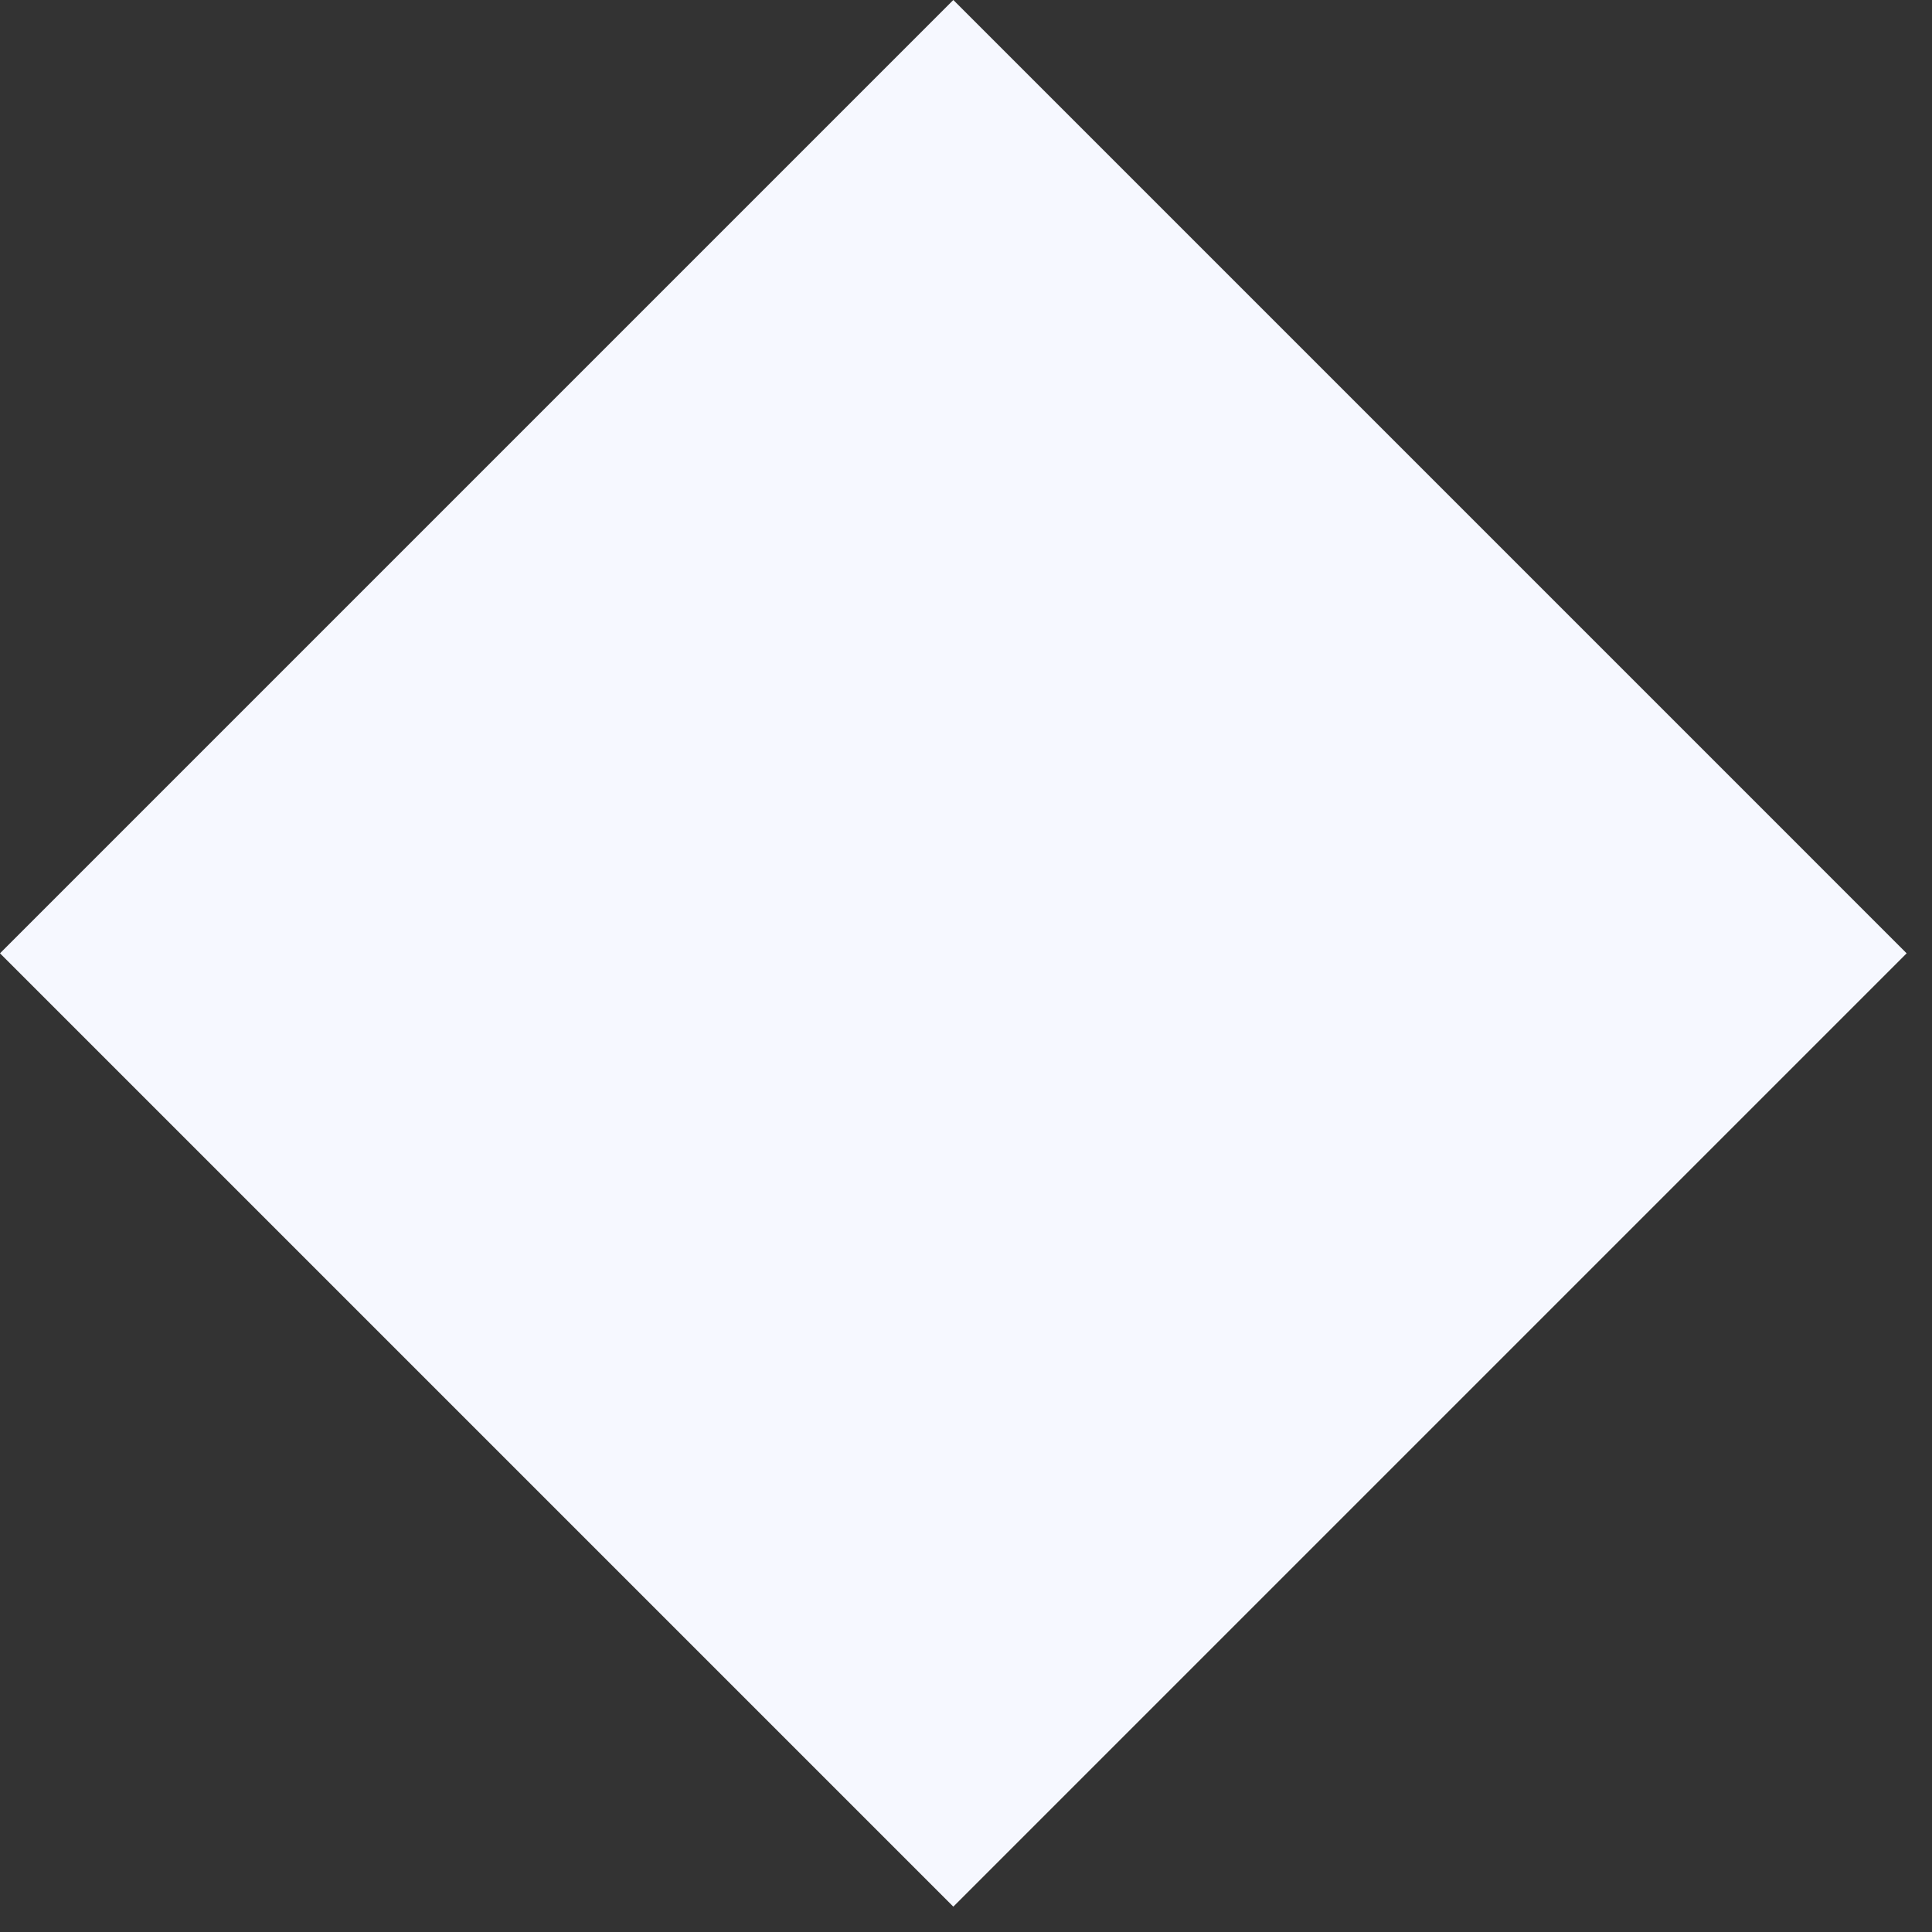<svg xmlns="http://www.w3.org/2000/svg" xmlns:xlink="http://www.w3.org/1999/xlink" width="50" zoomAndPan="magnify" viewBox="0 0 37.5 37.5" height="50" preserveAspectRatio="xMidYMid meet" version="1.0"><rect x="0" y="0" width="37.5" height="37.5" fill="#333333" stroke="none"/><defs><clipPath id="4ae63c1d47"><path d="M 0 0 L 37.008 0 L 37.008 37.008 L 0 37.008 Z M 0 0 " clip-rule="nonzero"/></clipPath><clipPath id="718b9f447e"><path d="M 18.504 0 L 37.008 18.504 L 18.504 37.008 L 0 18.504 Z M 18.504 0 " clip-rule="nonzero"/></clipPath></defs><g clip-path="url(#4ae63c1d47)"><g clip-path="url(#718b9f447e)"><path fill="#f6f8ff" d="M 0 0 L 37.008 0 L 37.008 37.008 L 0 37.008 Z M 0 0 " fill-opacity="1" fill-rule="nonzero"/></g></g></svg>